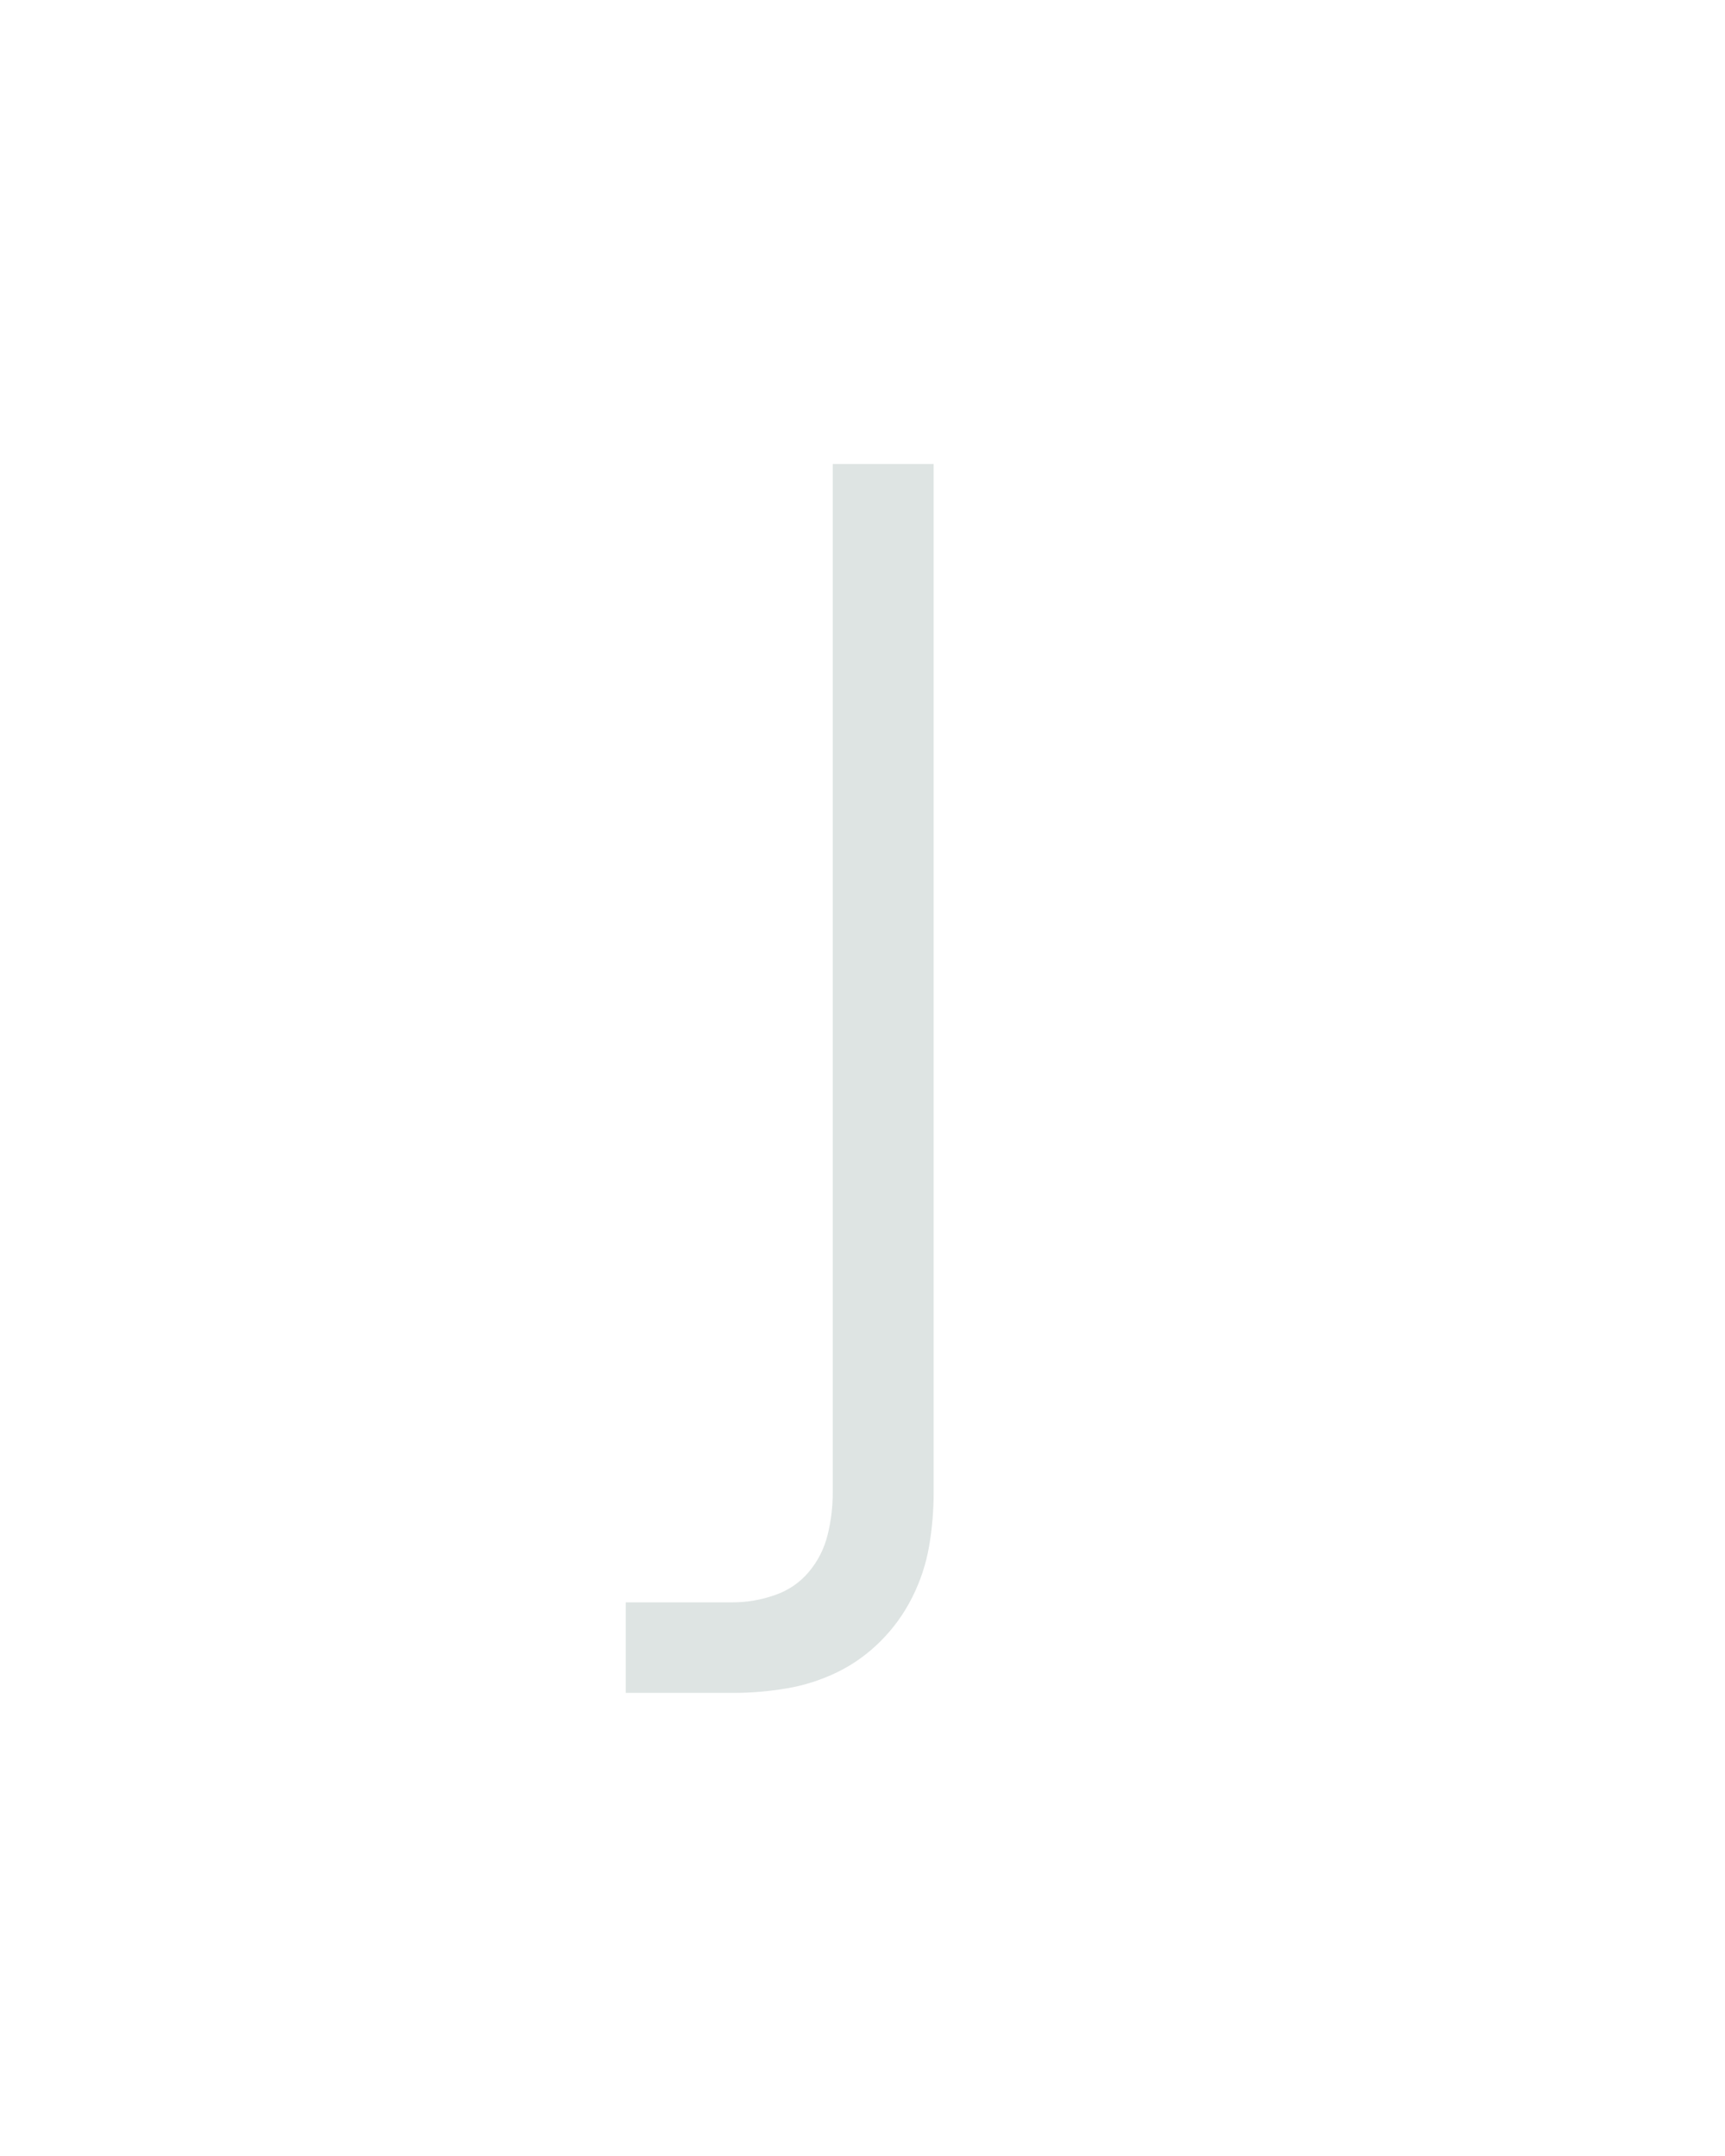 <svg xmlns="http://www.w3.org/2000/svg" height="160" viewBox="0 0 128 160" width="128"><defs><path d="M 67 215 L 67 145 L 150 145 Q 166 145 182 139.5 Q 198 134 208.5 121.5 Q 219 109 223 93 Q 227 77 227 60 L 227 -735 L 305 -735 L 305 60 Q 305 81 301.5 101.5 Q 298 122 288.5 141 Q 279 160 264 175 Q 249 190 230.5 199 Q 212 208 191.5 211.5 Q 171 215 150 215 Z " id="path1"/></defs><g><g fill="#dee4e3" transform="translate(40 104.992) rotate(0) scale(0.096)"><use href="#path1" transform="translate(0 0)"/></g></g></svg>